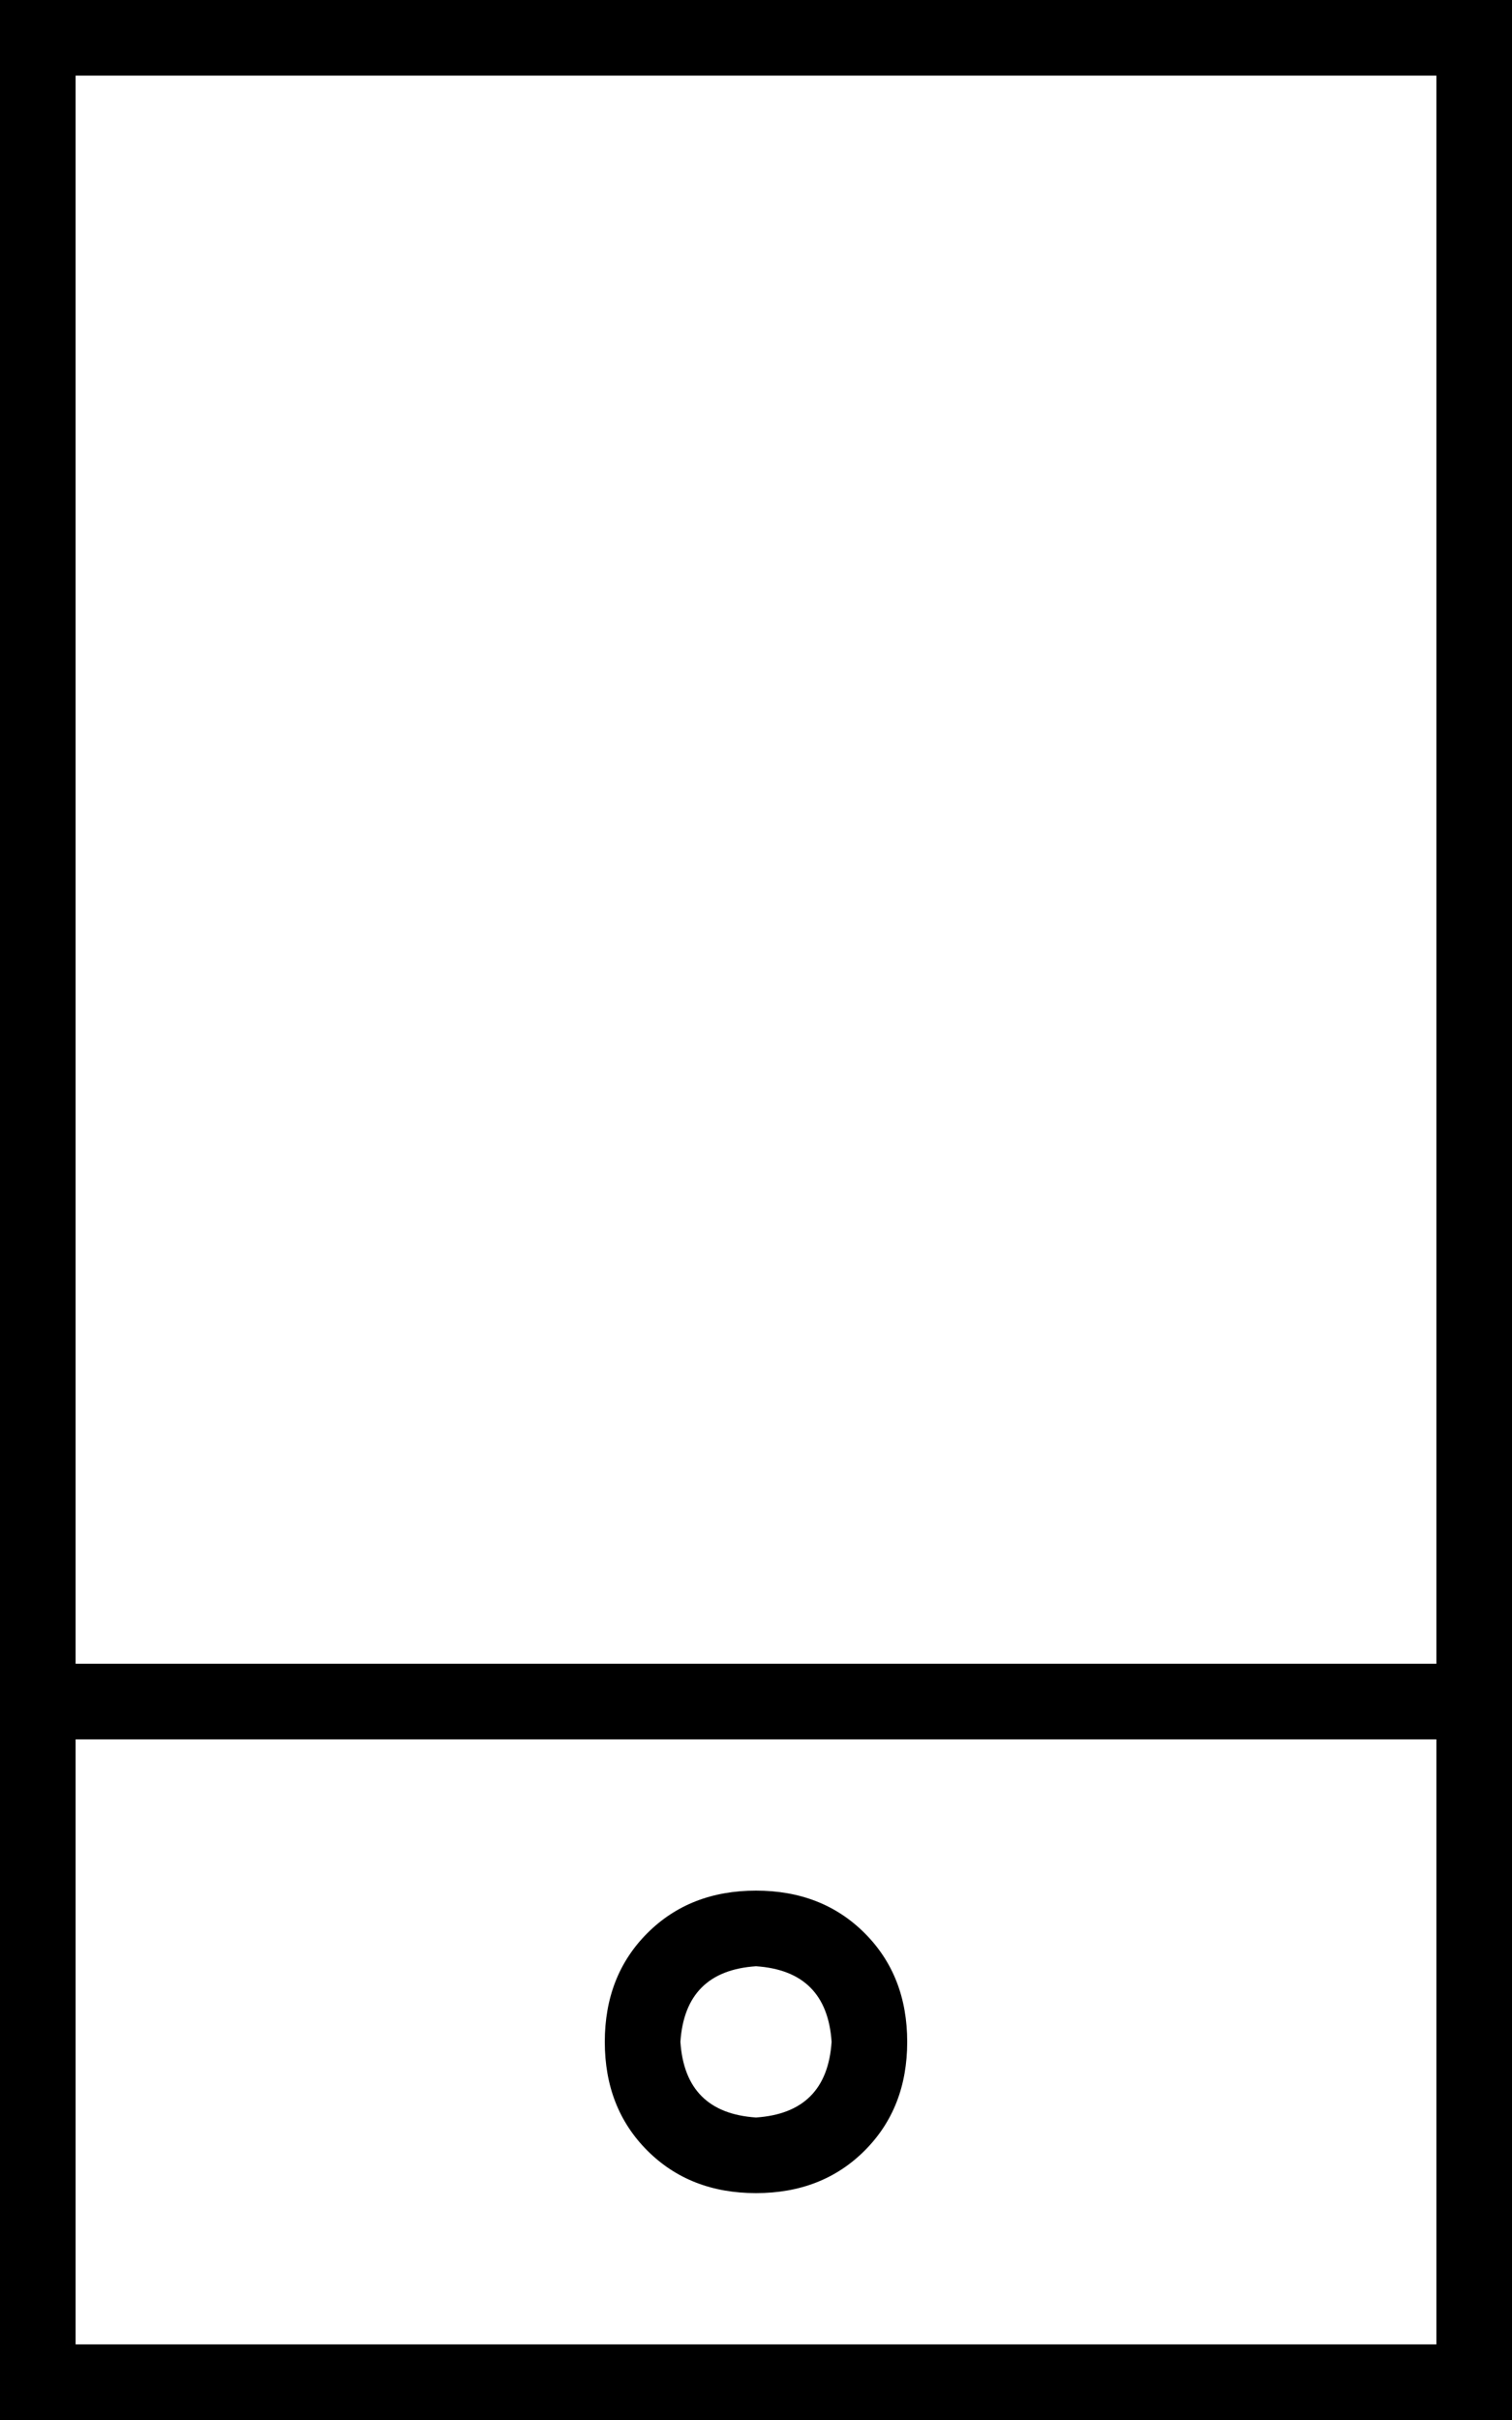 <svg xmlns="http://www.w3.org/2000/svg" viewBox="0 0 320 512">
  <path d="M 304 16 L 304 352 L 304 16 L 304 352 L 16 352 L 16 352 L 16 16 L 16 16 L 304 16 L 304 16 Z M 304 368 L 304 496 L 304 368 L 304 496 L 16 496 L 16 496 L 16 368 L 16 368 L 304 368 L 304 368 Z M 16 0 L 0 0 L 16 0 L 0 0 L 0 16 L 0 16 L 0 496 L 0 496 L 0 512 L 0 512 L 16 512 L 320 512 L 320 496 L 320 496 L 320 16 L 320 16 L 320 0 L 320 0 L 304 0 L 16 0 Z M 160 448 Q 145 447 144 432 Q 145 417 160 416 Q 175 417 176 432 Q 175 447 160 448 L 160 448 Z M 128 432 Q 128 446 137 455 L 137 455 L 137 455 Q 146 464 160 464 Q 174 464 183 455 Q 192 446 192 432 Q 192 418 183 409 Q 174 400 160 400 Q 146 400 137 409 Q 128 418 128 432 L 128 432 Z" />
</svg>
